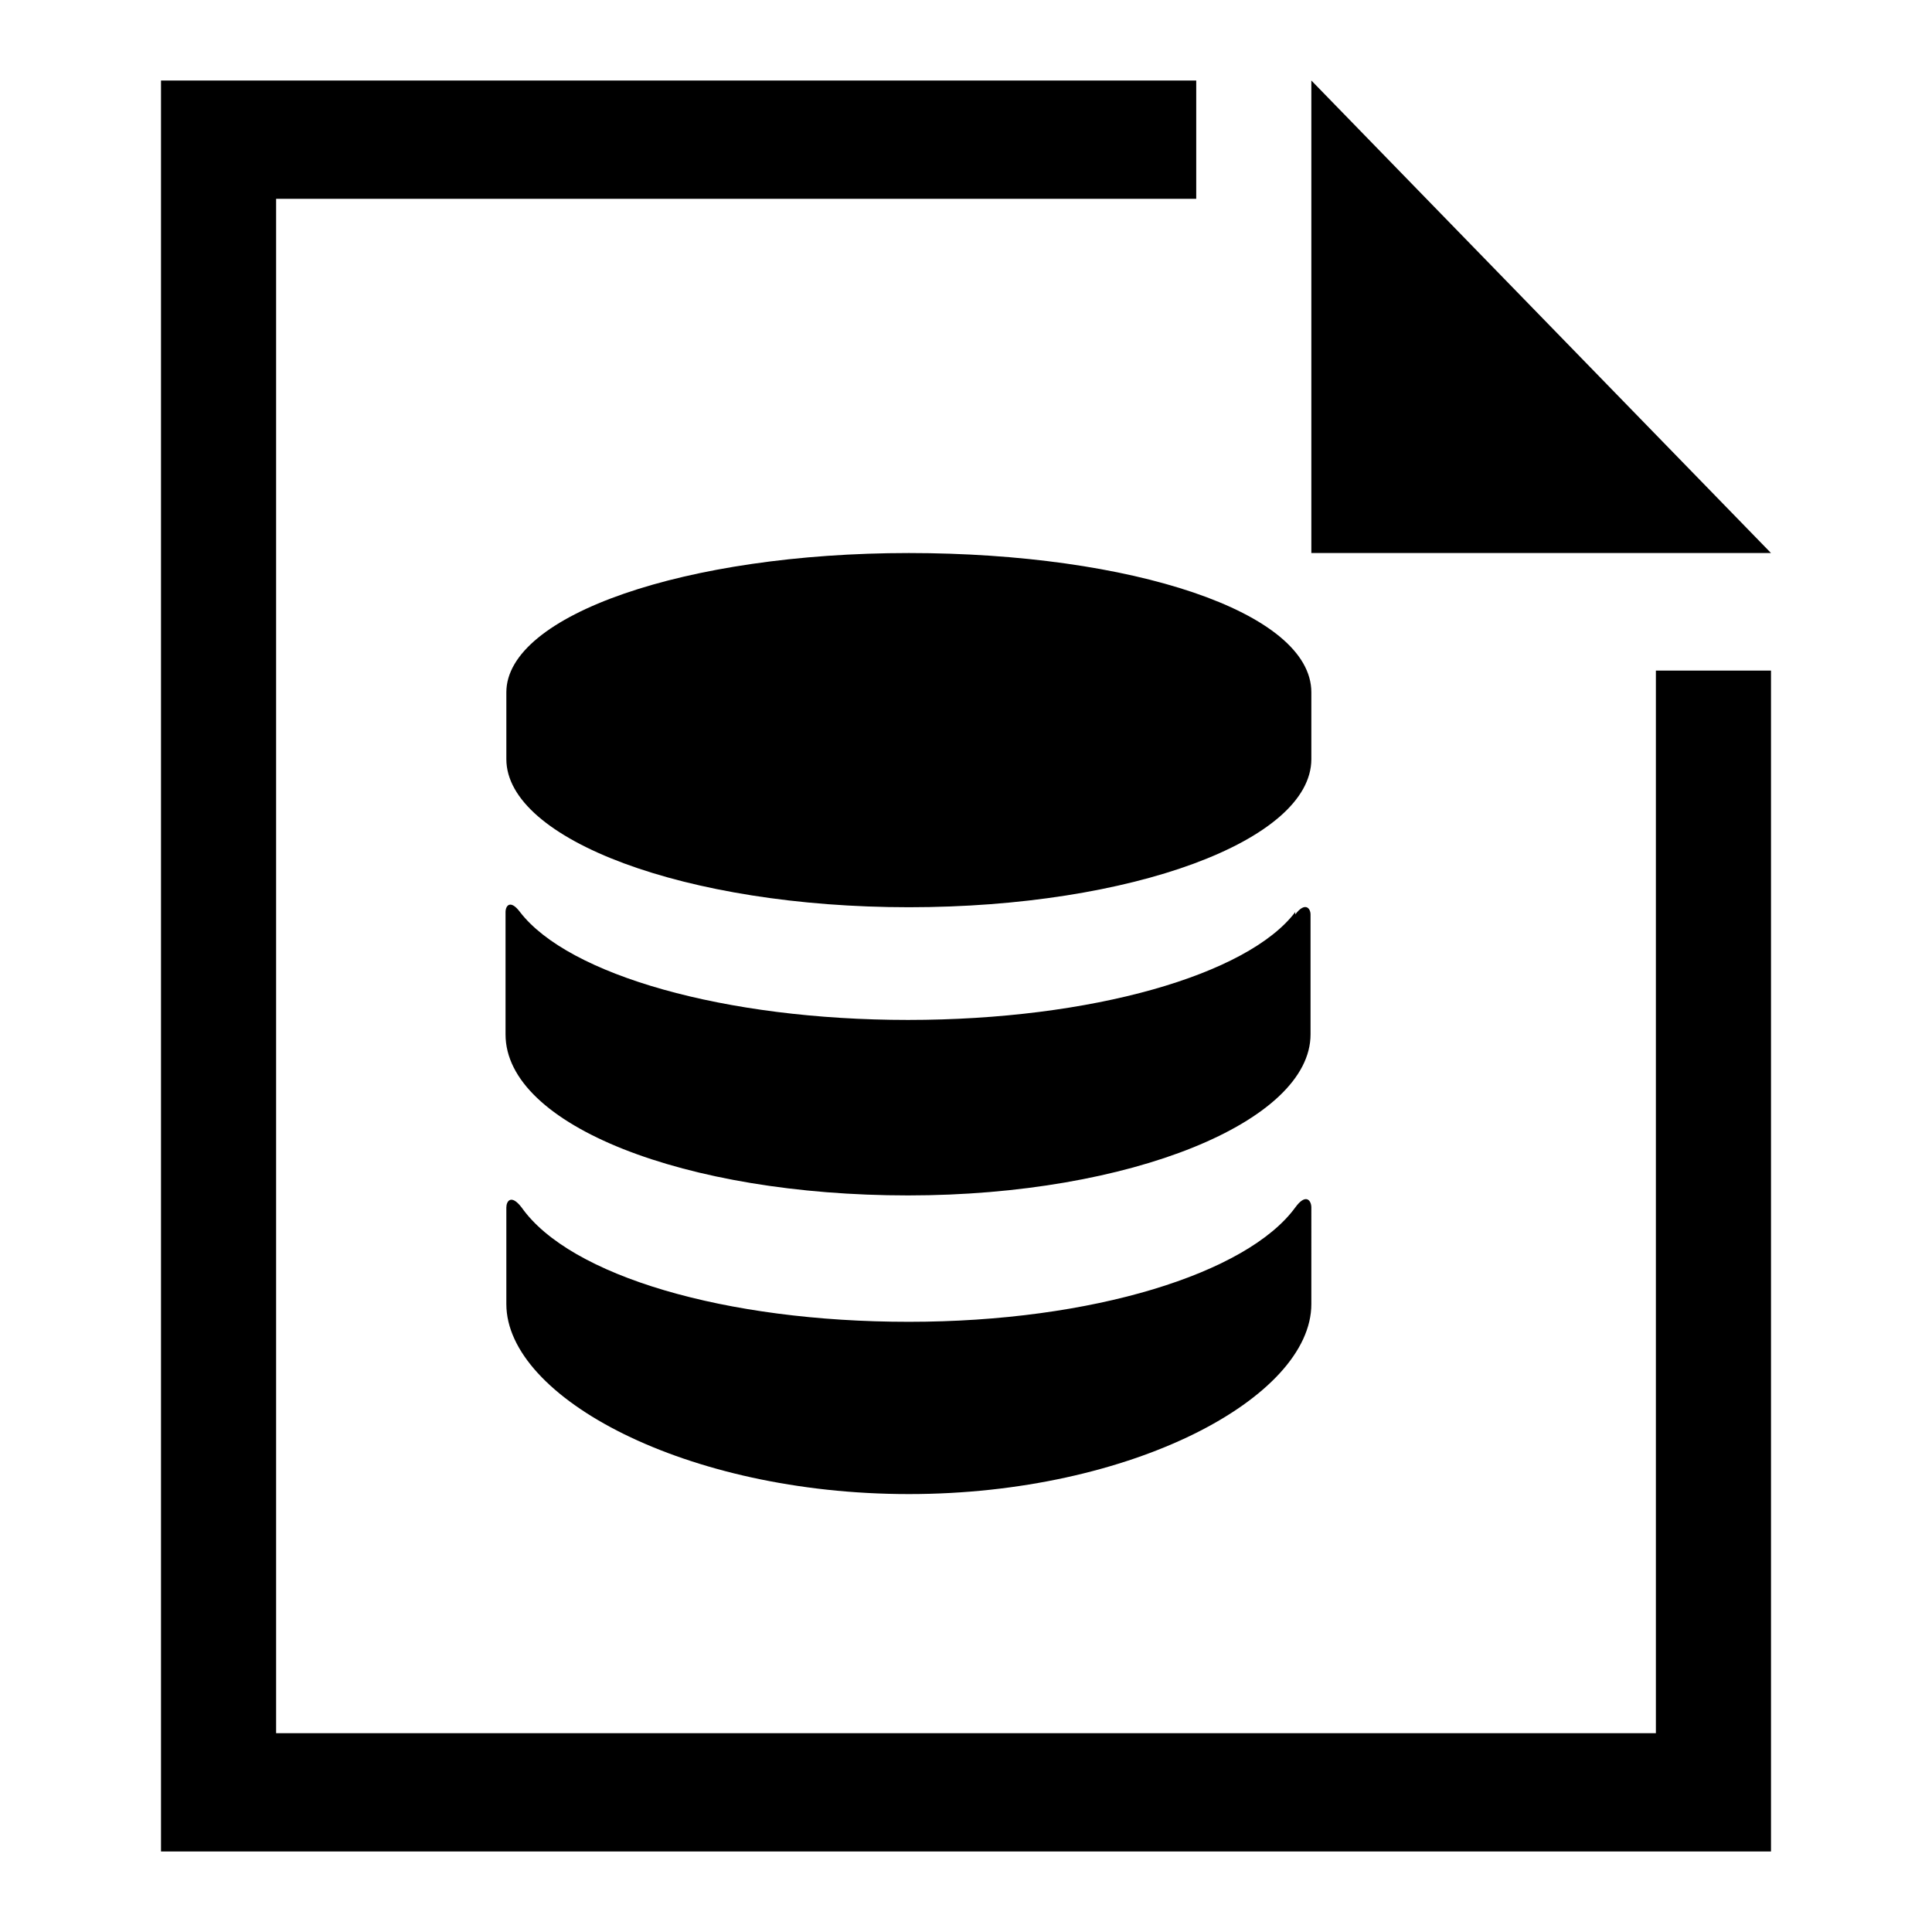 <svg id="图层_1" data-name="图层 1" xmlns="http://www.w3.org/2000/svg" viewBox="0 0 24 24"><defs></defs><title>datagl</title><path class="cls-1" d="M16.29,1,22,6.87H16.29ZM2,1V23H22V8.33H20.57v13.2H3.43V2.47H14.86V1ZM16.09,15c-.6.82-2.52,1.42-4.8,1.42S7.08,15.85,6.48,15c-.13-.17-.19-.08-.19,0v1.2c0,1.16,2.23,2.36,5,2.36s5-1.2,5-2.36V15c0-.09-.07-.18-.2,0Zm0-3.67c-.59.78-2.53,1.34-4.81,1.34s-4.22-.56-4.82-1.34c-.12-.16-.18-.08-.18,0v1.52c0,1.13,2.23,2,5,2s5-.92,5-2V11.36c0-.08-.07-.16-.19,0ZM11.29,6.87c-2.77,0-5,.77-5,1.73v.83c0,1,2.23,1.84,5,1.84s5-.83,5-1.84V8.6c0-1-2.24-1.73-5-1.73Z"/></svg>
